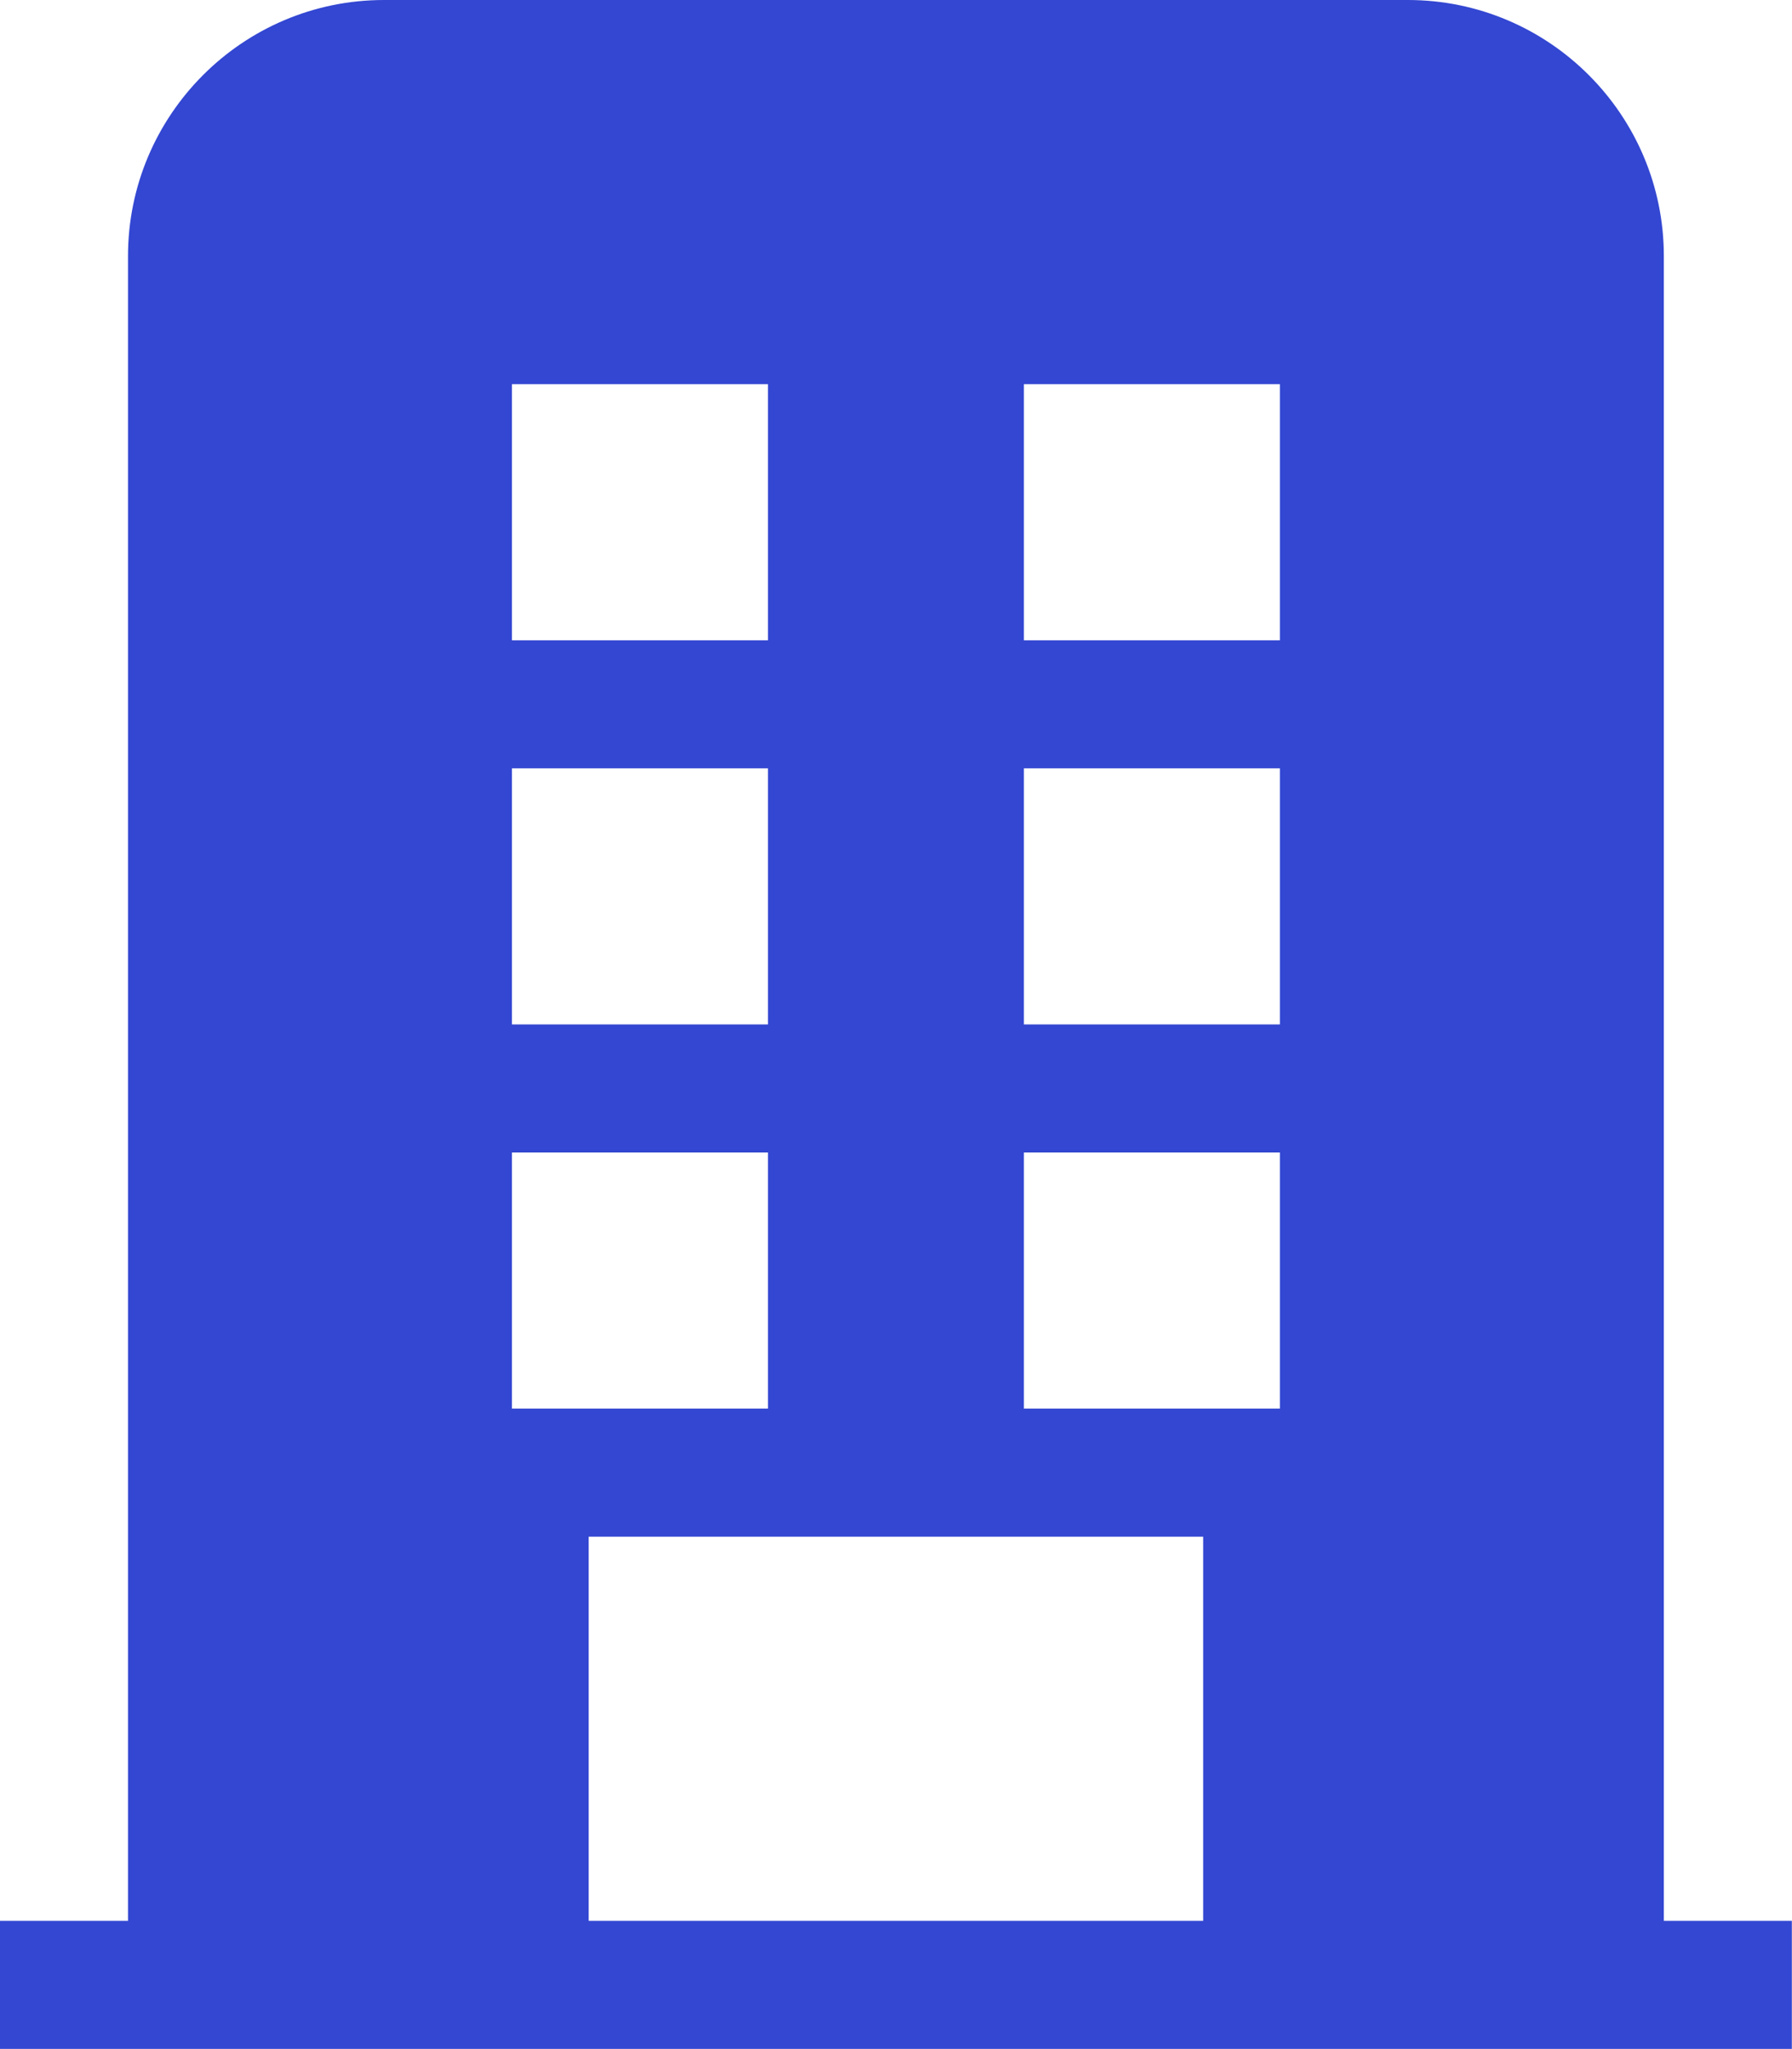<svg width="35" height="40" viewBox="0 0 35 40" fill="none" xmlns="http://www.w3.org/2000/svg">
<path fill-rule="evenodd" clip-rule="evenodd" d="M32.497 5V37.497H34.997V39.996H0V37.497H2.5V5C2.5 2.242 4.742 0 7.499 0H27.497C30.255 0 32.497 2.242 32.497 5ZM24.998 7.499H19.998V12.499H24.998V7.499ZM19.998 14.999H24.998V19.998H19.998V14.999ZM24.998 22.498H19.998V27.497H24.998V22.498ZM9.999 7.499H14.999V12.499H9.999V7.499ZM14.999 14.999H9.999V19.998H14.999V14.999ZM9.999 22.498H14.999V27.497H9.999V22.498ZM11.498 29.997V37.497H23.499V29.997H11.498Z" fill="#3347D2"/>
</svg>

